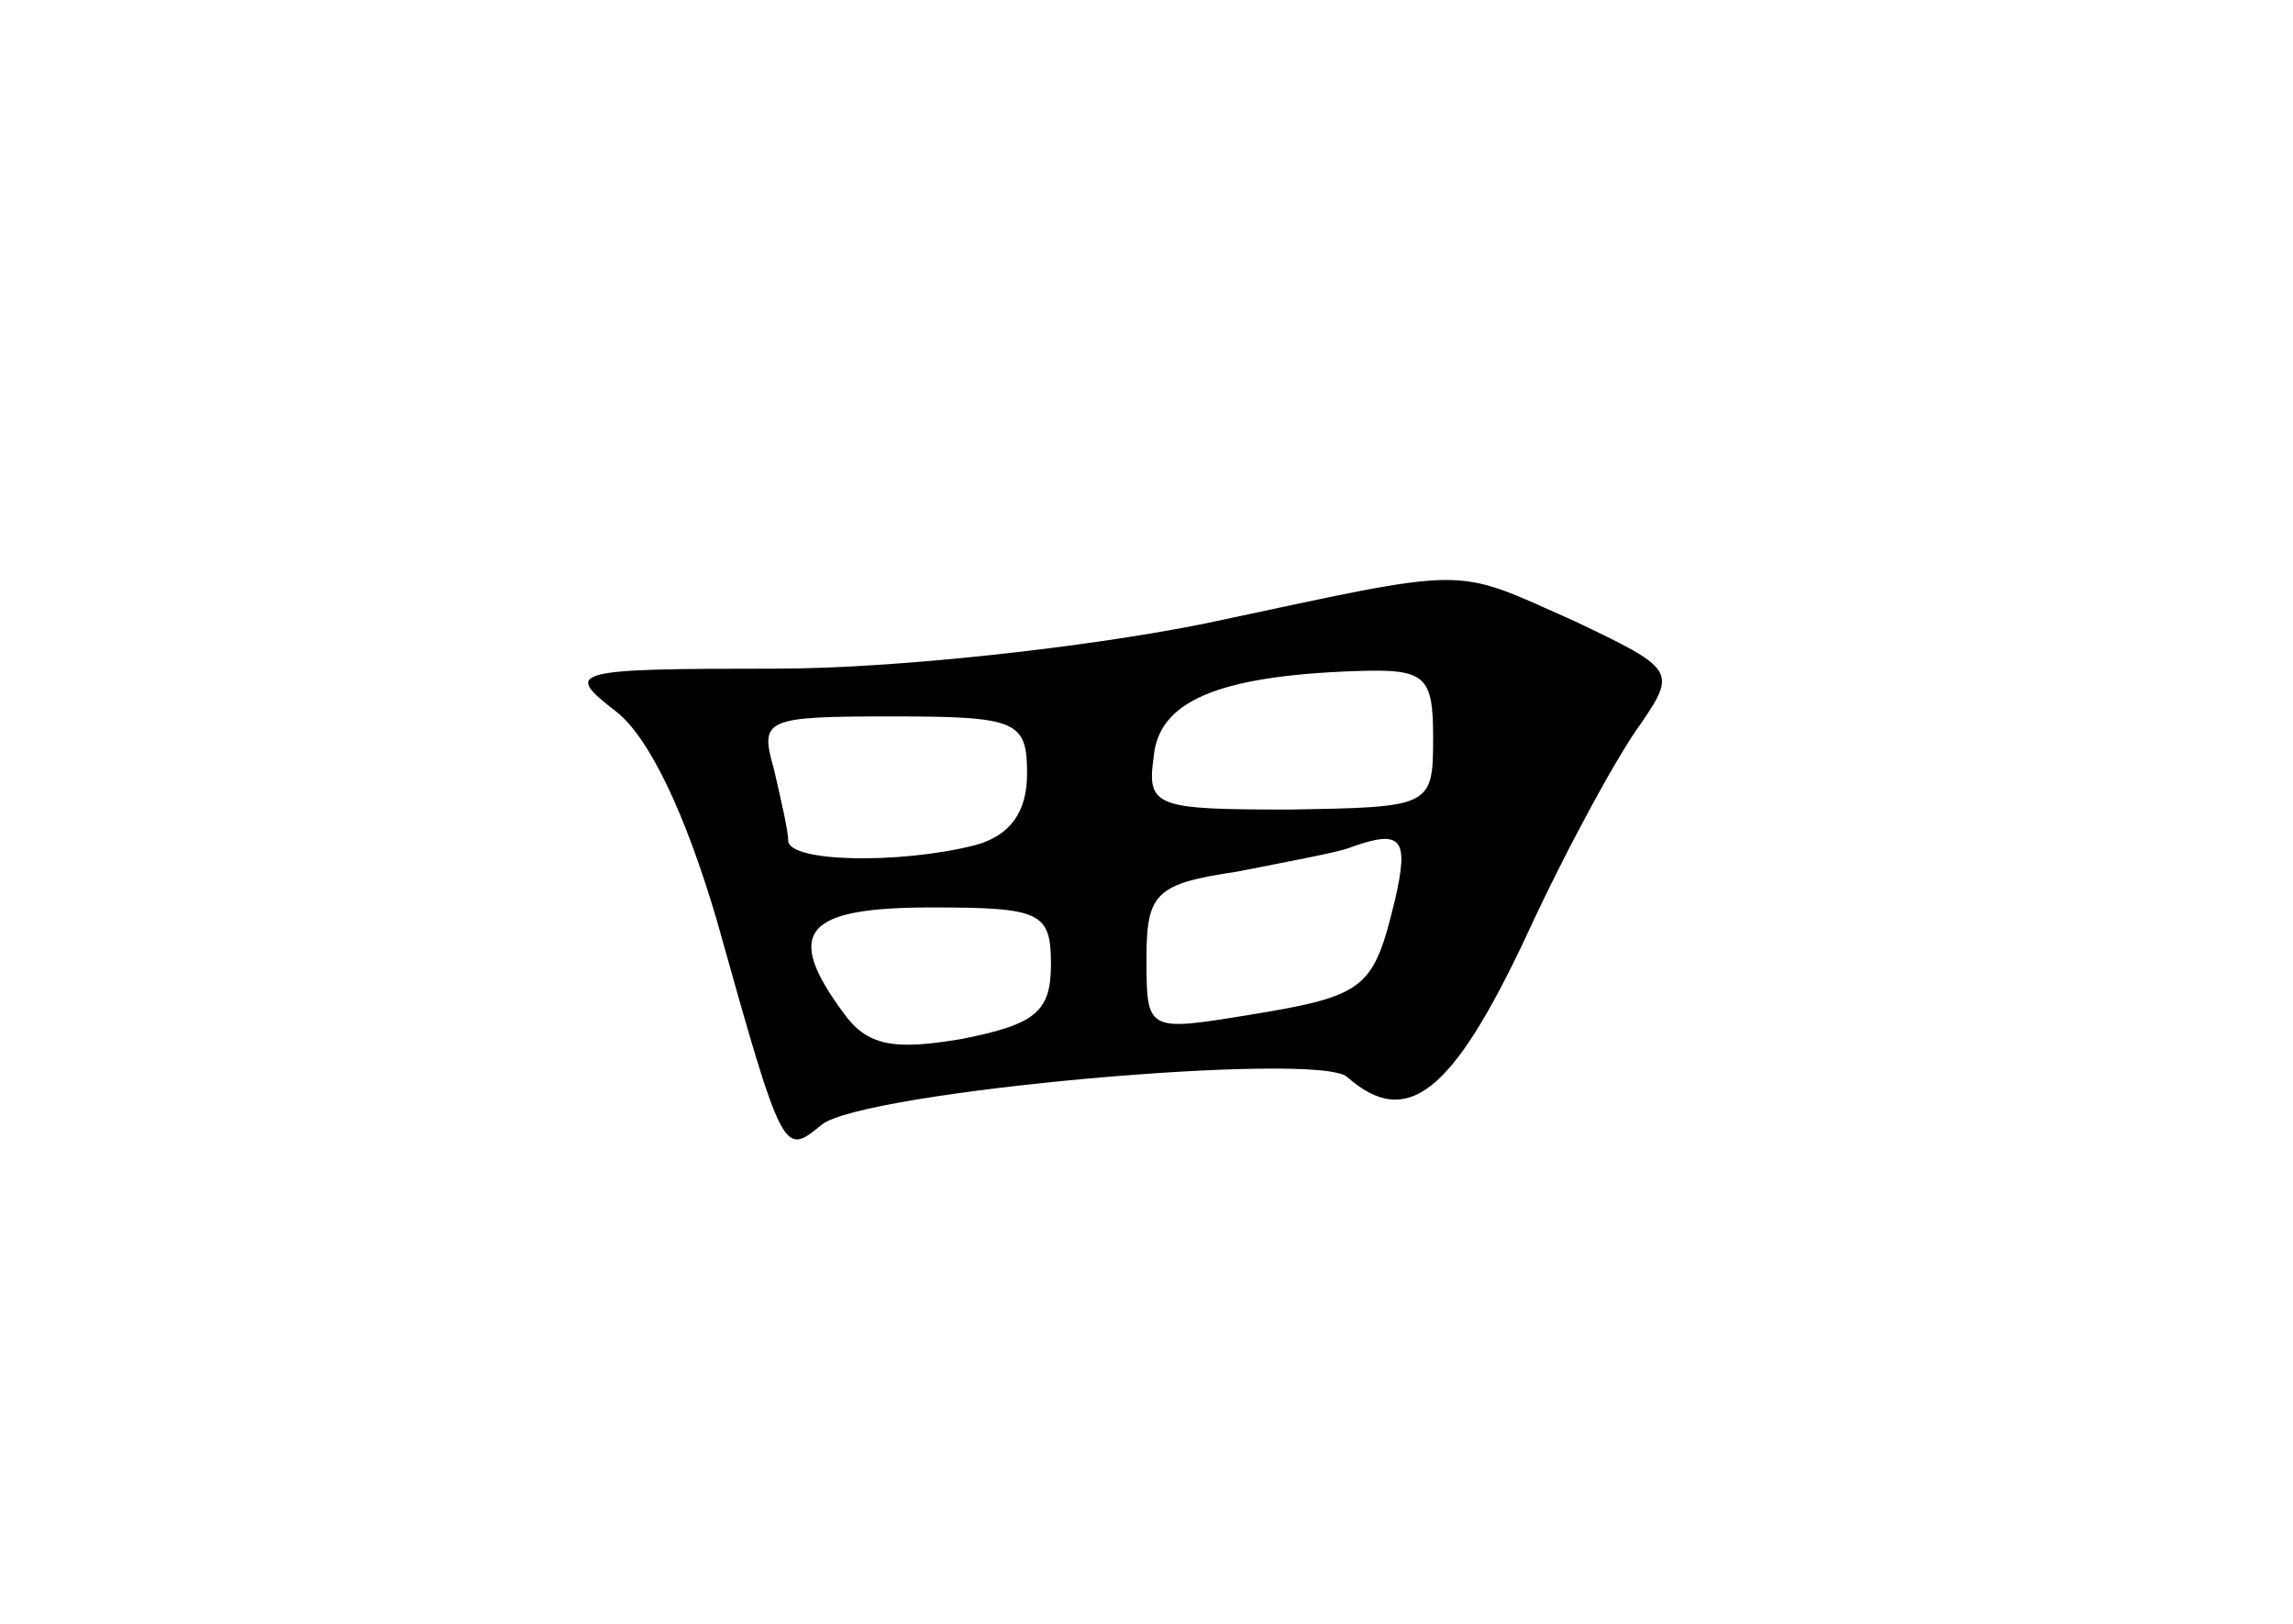<?xml version="1.0" standalone="no"?>
<!DOCTYPE svg PUBLIC "-//W3C//DTD SVG 20010904//EN"
 "http://www.w3.org/TR/2001/REC-SVG-20010904/DTD/svg10.dtd">
<svg version="1.0" xmlns="http://www.w3.org/2000/svg"
 width="96pt" height="68pt" viewBox="0 0 96 68"
 preserveAspectRatio="xMidYMid meet">
<g transform="translate(0,68) scale(0.1,-0.1)"
fill="#000000" stroke="none">
<path d="M505 419 c-49 -10 -130 -19 -180 -19 -87 0 -89 -1 -67 -18 14 -11 29
-43 42 -87 28 -100 28 -99 44 -86 17 14 208 31 220 20 25 -22 44 -7 75 59 17
37 39 77 48 89 15 22 14 23 -28 43 -52 23 -41 23 -154 -1z m95 -48 c0 -29 -1
-29 -60 -30 -56 0 -60 1 -57 22 2 23 26 34 85 36 29 1 32 -2 32 -28z m-170
-15 c0 -16 -7 -26 -22 -30 -32 -8 -78 -7 -78 2 0 4 -3 17 -6 30 -6 21 -4 22
50 22 52 0 56 -2 56 -24z m154 -53 c-9 -37 -12 -40 -61 -48 -43 -7 -43 -7 -43
24 0 27 4 31 38 36 20 4 42 8 47 10 22 8 25 4 19 -22z m-144 -27 c0 -20 -7
-25 -37 -31 -29 -5 -40 -3 -50 11 -25 34 -16 44 37 44 46 0 50 -2 50 -24z"/>
</g>
</svg>

